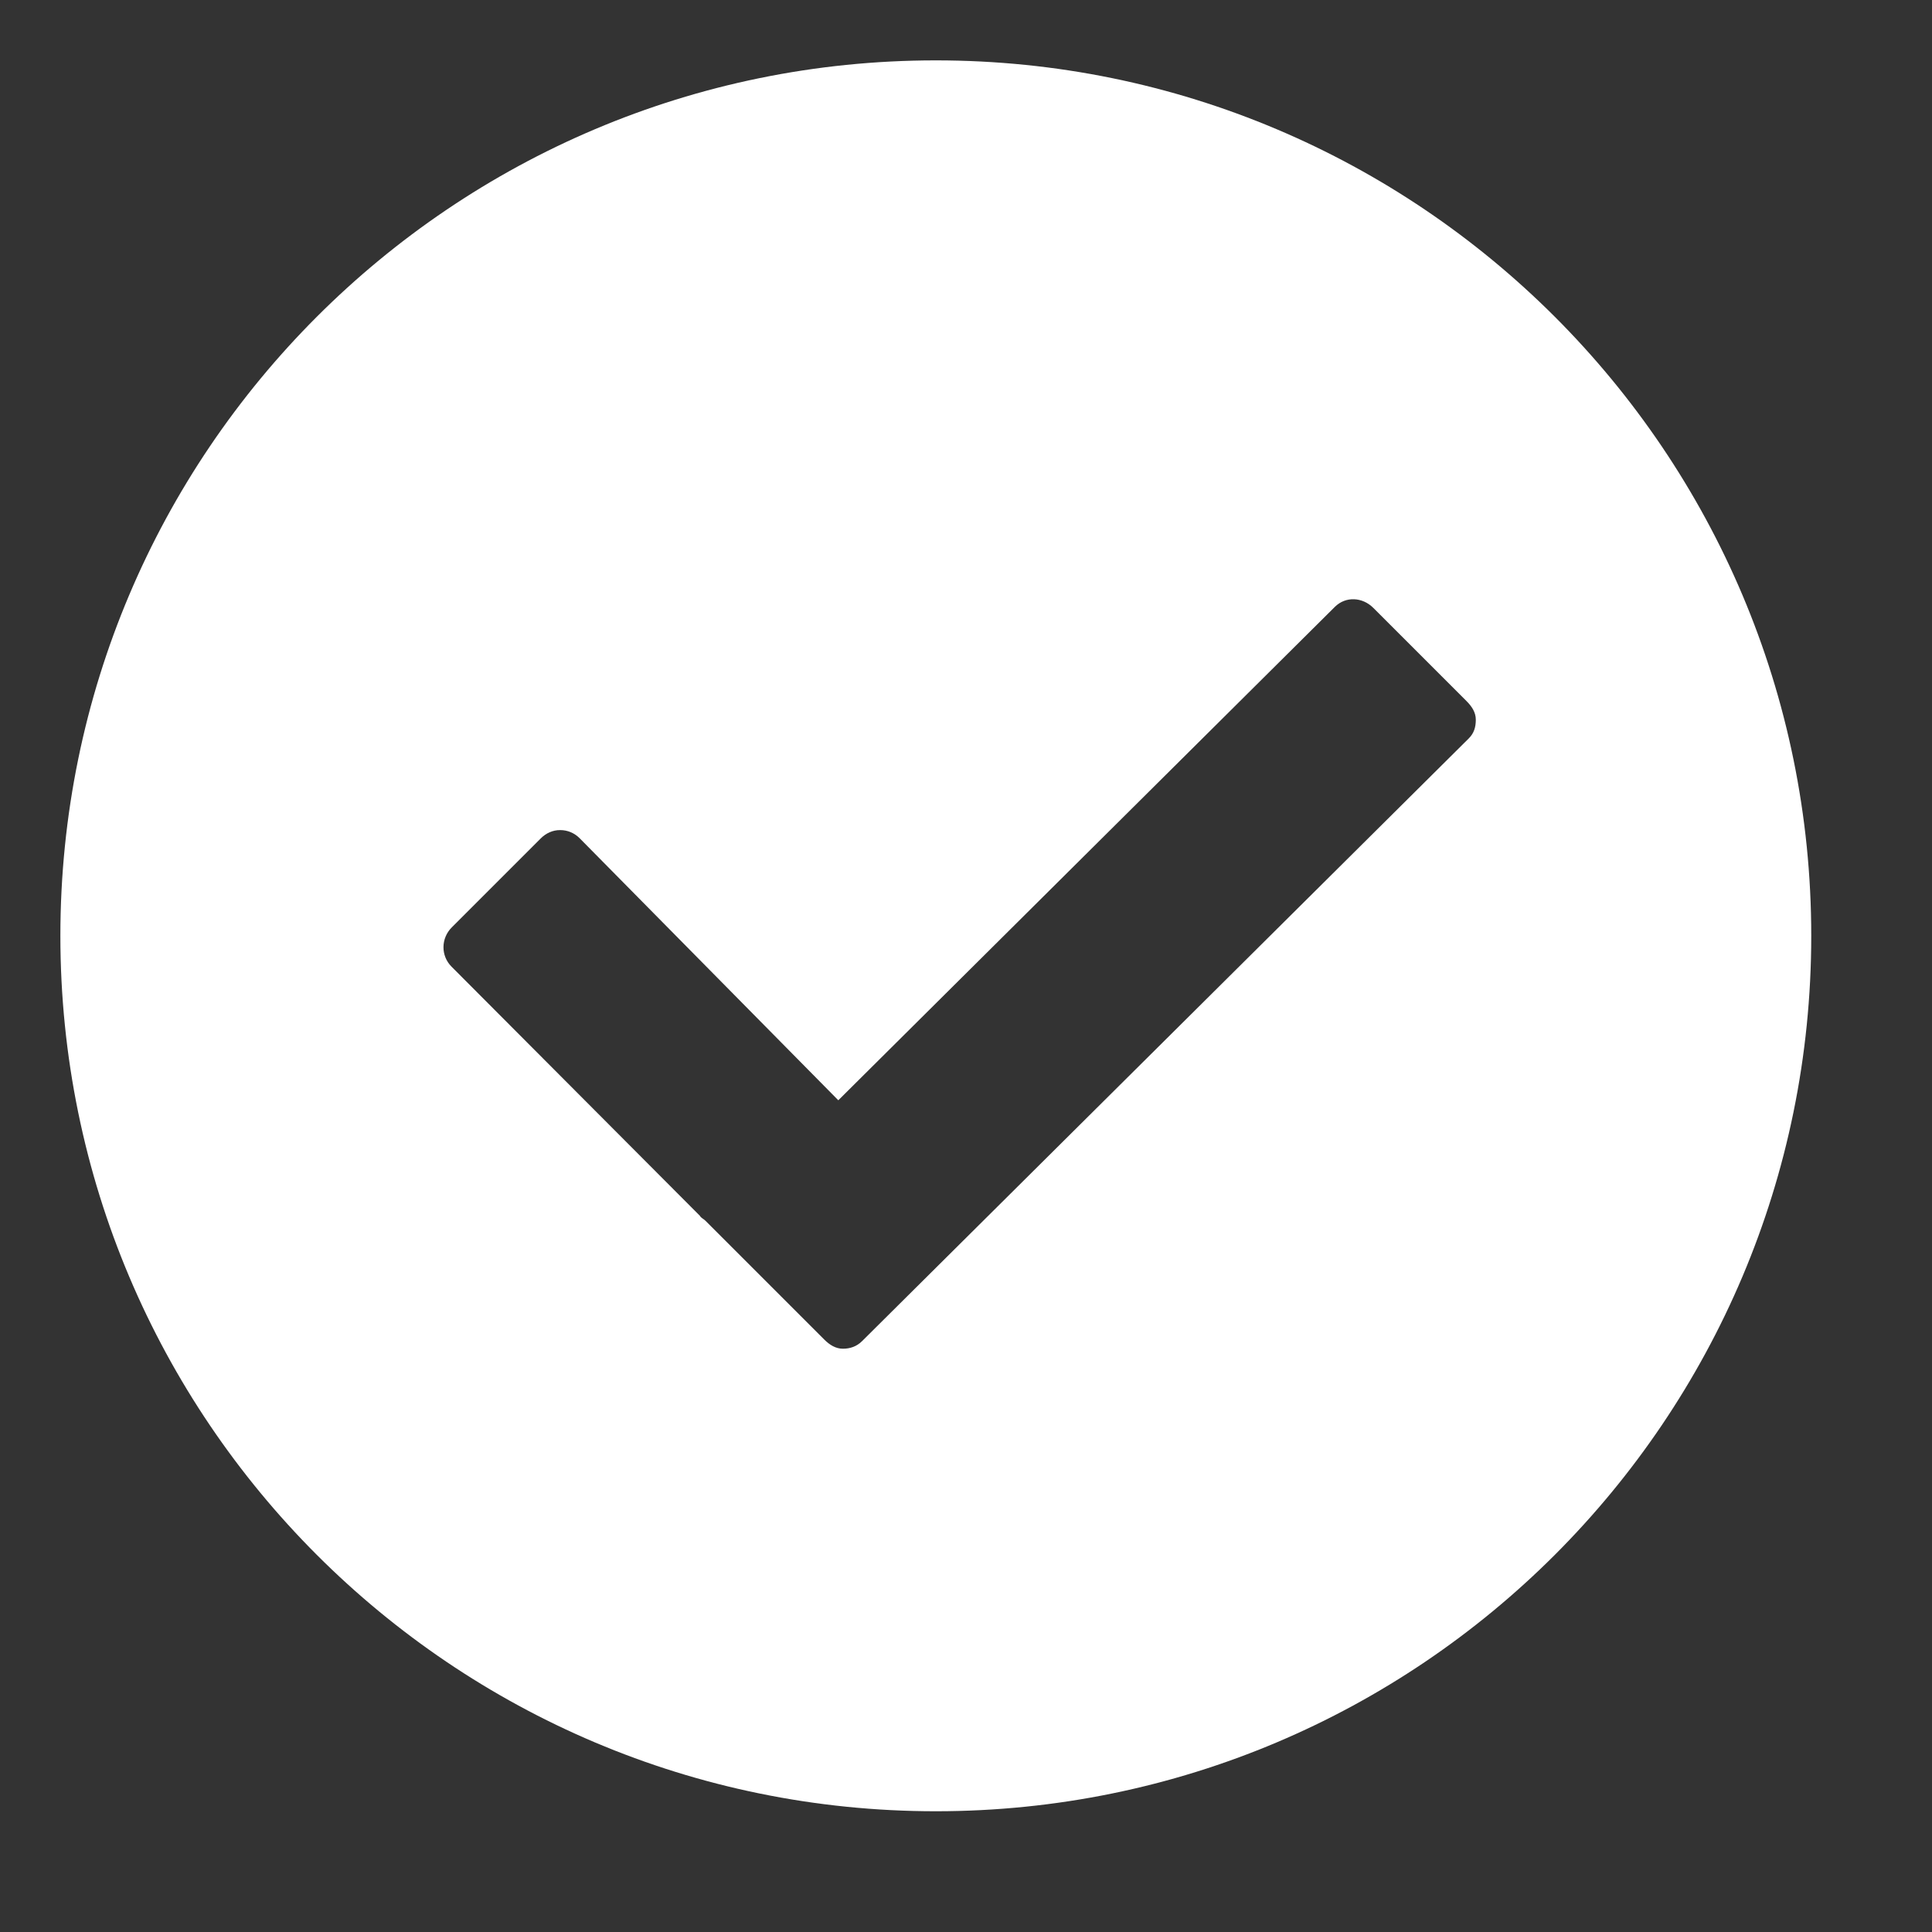 <?xml version="1.0" encoding="UTF-8"?>
<!DOCTYPE svg PUBLIC "-//W3C//DTD SVG 1.1//EN" "http://www.w3.org/Graphics/SVG/1.1/DTD/svg11.dtd">
<svg version="1.1" id="Layer_1" xmlns="http://www.w3.org/2000/svg" xmlns:xlink="http://www.w3.org/1999/xlink" x="0px" y="0px" width="32px" height="32px" viewBox="0 0 32 32" enable-background="new 0 0 32 32" xml:space="preserve">
  <rect x="0" y="0" width="32" height="32" fill="#333333" stroke="none"/>
  <g id="icon">
    <path d="M15.5,1C7.492,1,1,7.492,1,15.5s6.492,14.5,14.5,14.5s14.5,-6.492,14.5,-14.5S23.508,1,15.5,1zM24.326,12.232l-10.047,9.981c-0.09,0.09,-0.2,0.126,-0.318,0.126c-0.119,0,-0.22,-0.063,-0.31,-0.153l-1.968,-1.968c-0.03,-0.03,-0.071,-0.044,-0.091,-0.081l-4.115,-4.128c-0.179,-0.181,-0.174,-0.469,0.006,-0.649l1.473,-1.473c0.087,-0.087,0.199,-0.139,0.323,-0.138c0.123,0,0.235,0.048,0.322,0.135l4.284,4.34l8.224,-8.172c0.181,-0.18,0.458,-0.163,0.638,0.017l1.543,1.543c0.087,0.087,0.155,0.187,0.154,0.31C24.444,12.046,24.413,12.146,24.326,12.232z" fill="#FFFFFF"/>
  </g>
</svg>
